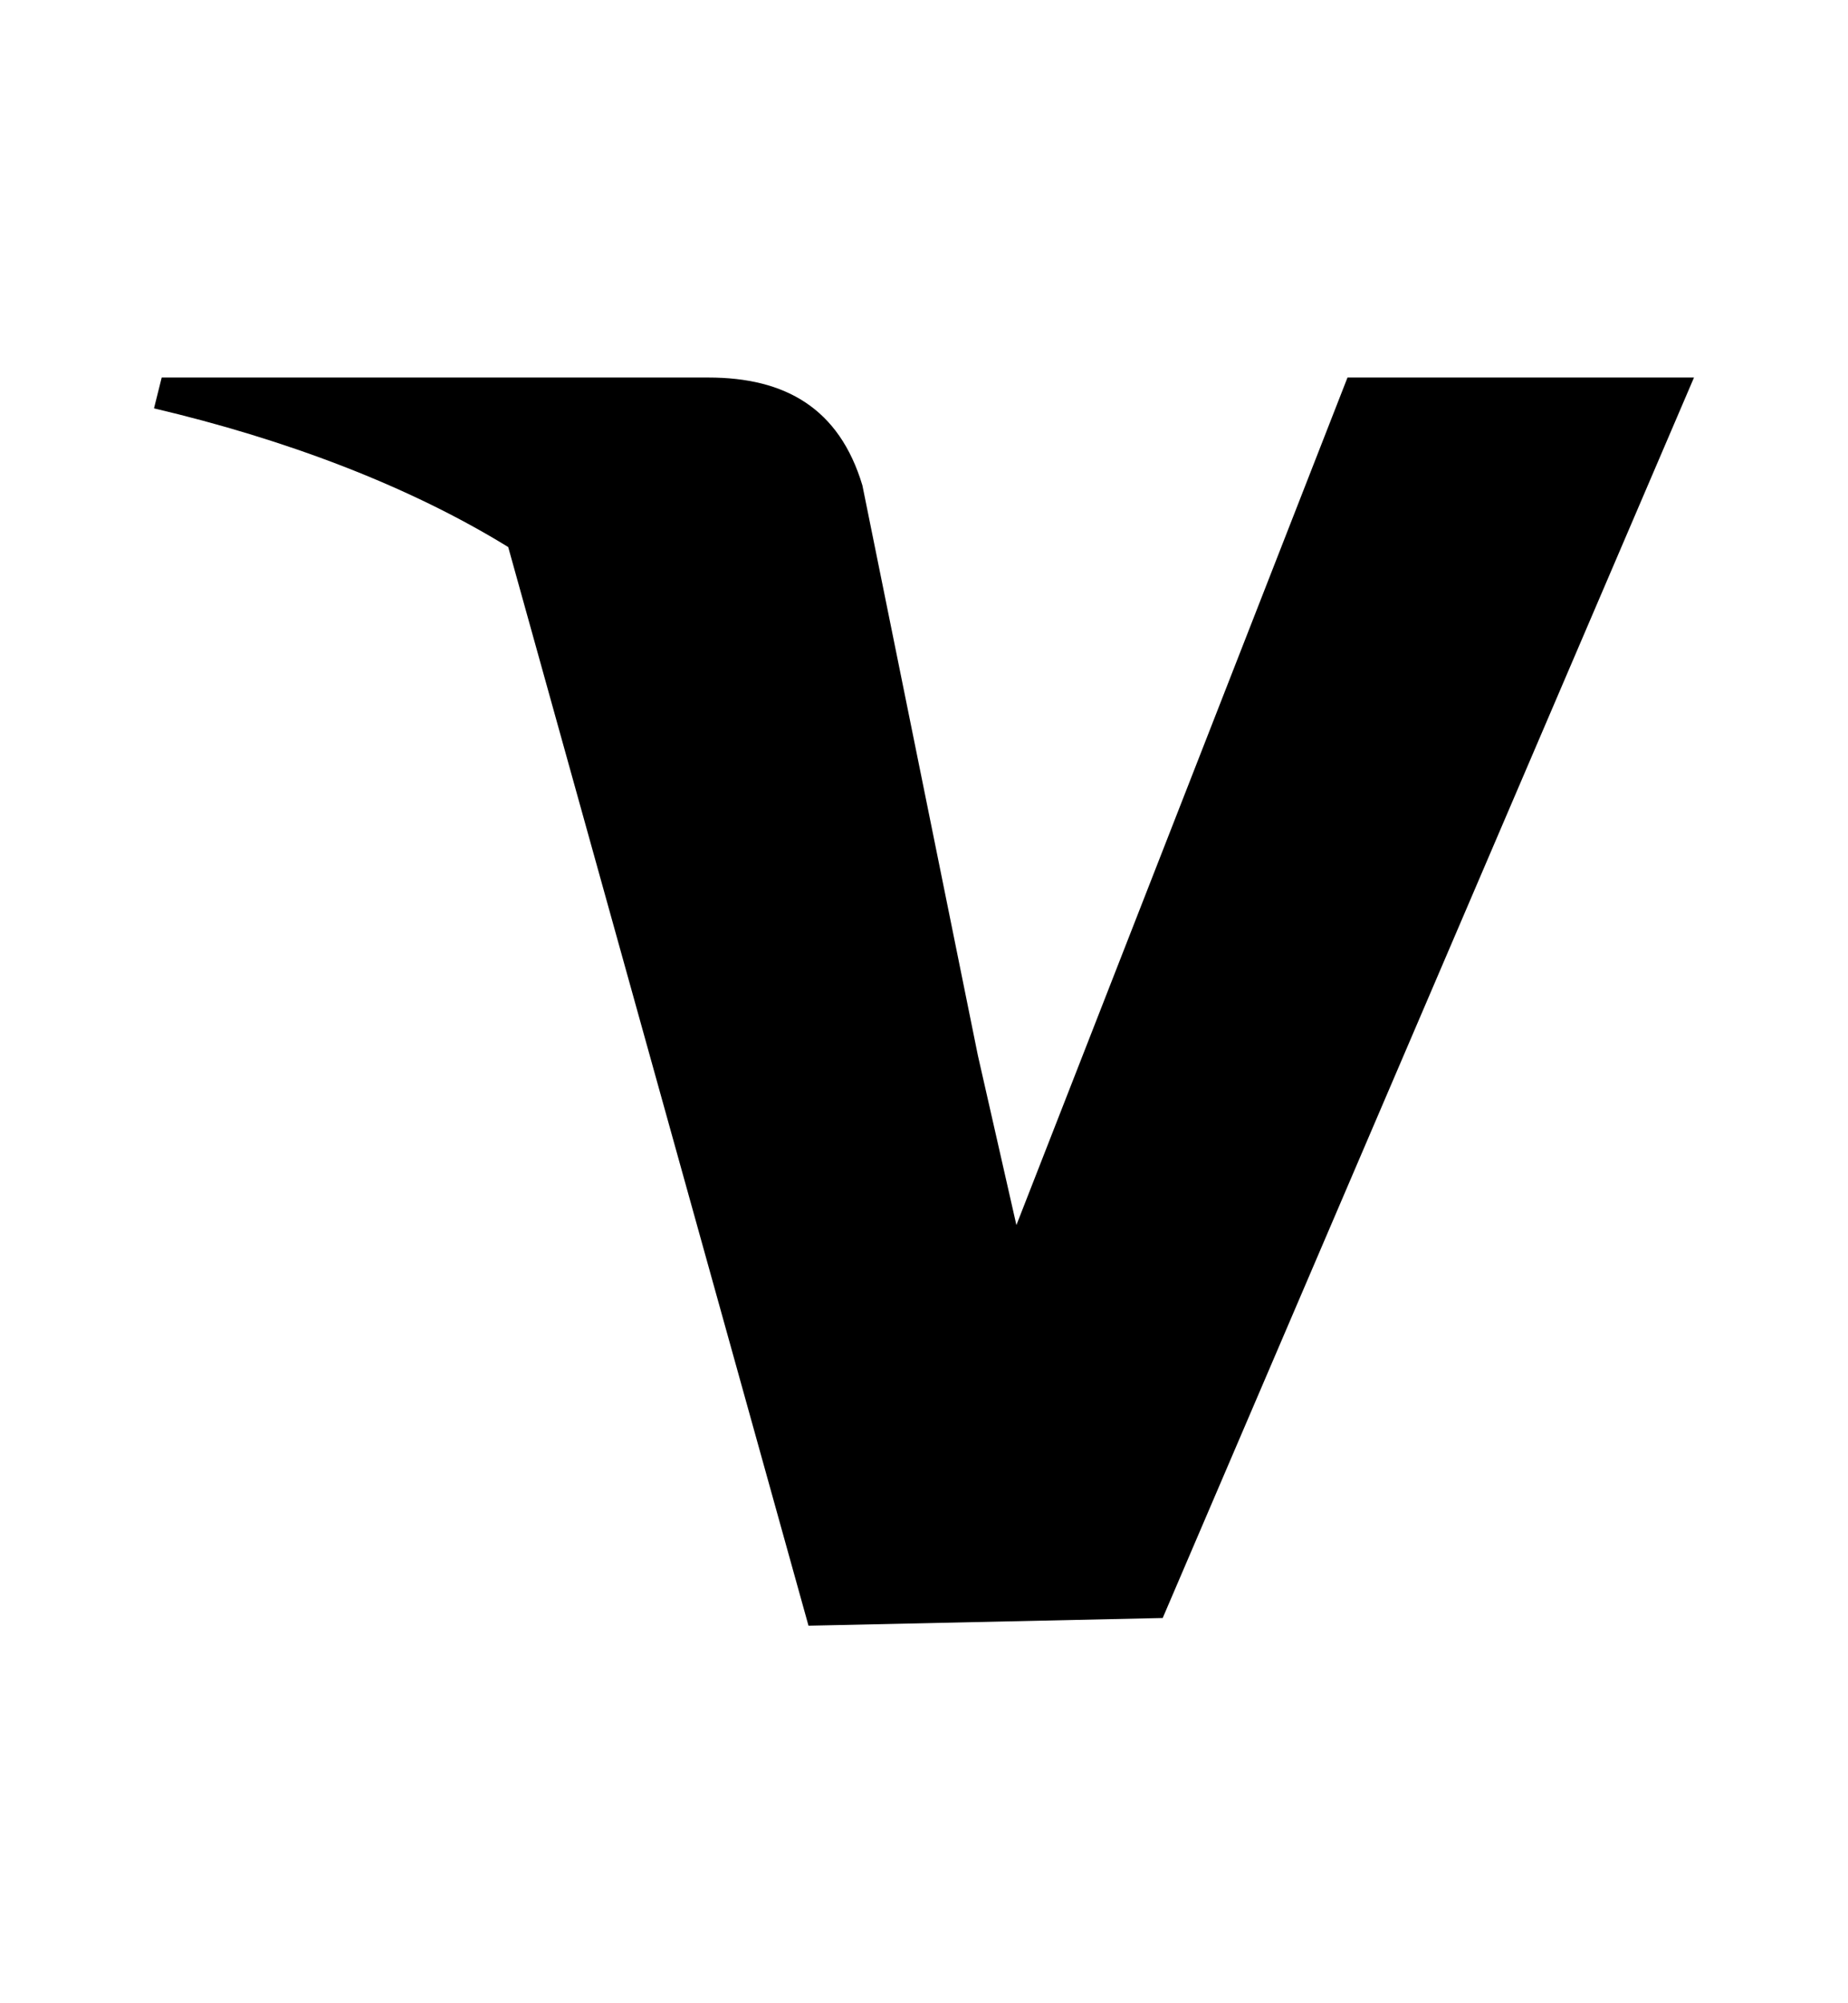 <?xml version="1.0" encoding="utf-8"?>
<!-- Generator: Adobe Illustrator 19.0.0, SVG Export Plug-In . SVG Version: 6.00 Build 0)  -->
<svg version="1.1" id="XMLID_23_" xmlns="http://www.w3.org/2000/svg" xmlns:xlink="http://www.w3.org/1999/xlink" x="0px" y="0px"
	 viewBox="-19 20 24 26" style="enable-background:new -19 20 24 26;" xml:space="preserve">
<g id="payment-visa">
	<path d="M-1.5,24.9l-4.3,11l-0.5-2.2l0,0l-1.5-7.4c-0.3-1-1-1.4-2-1.4h-7.1l-0.1,0.4c1.7,0.4,3.3,1,4.6,1.8l3.9,14l4.6-0.1L3,24.9
		L-1.5,24.9L-1.5,24.9z"/>
</g>
</svg>

